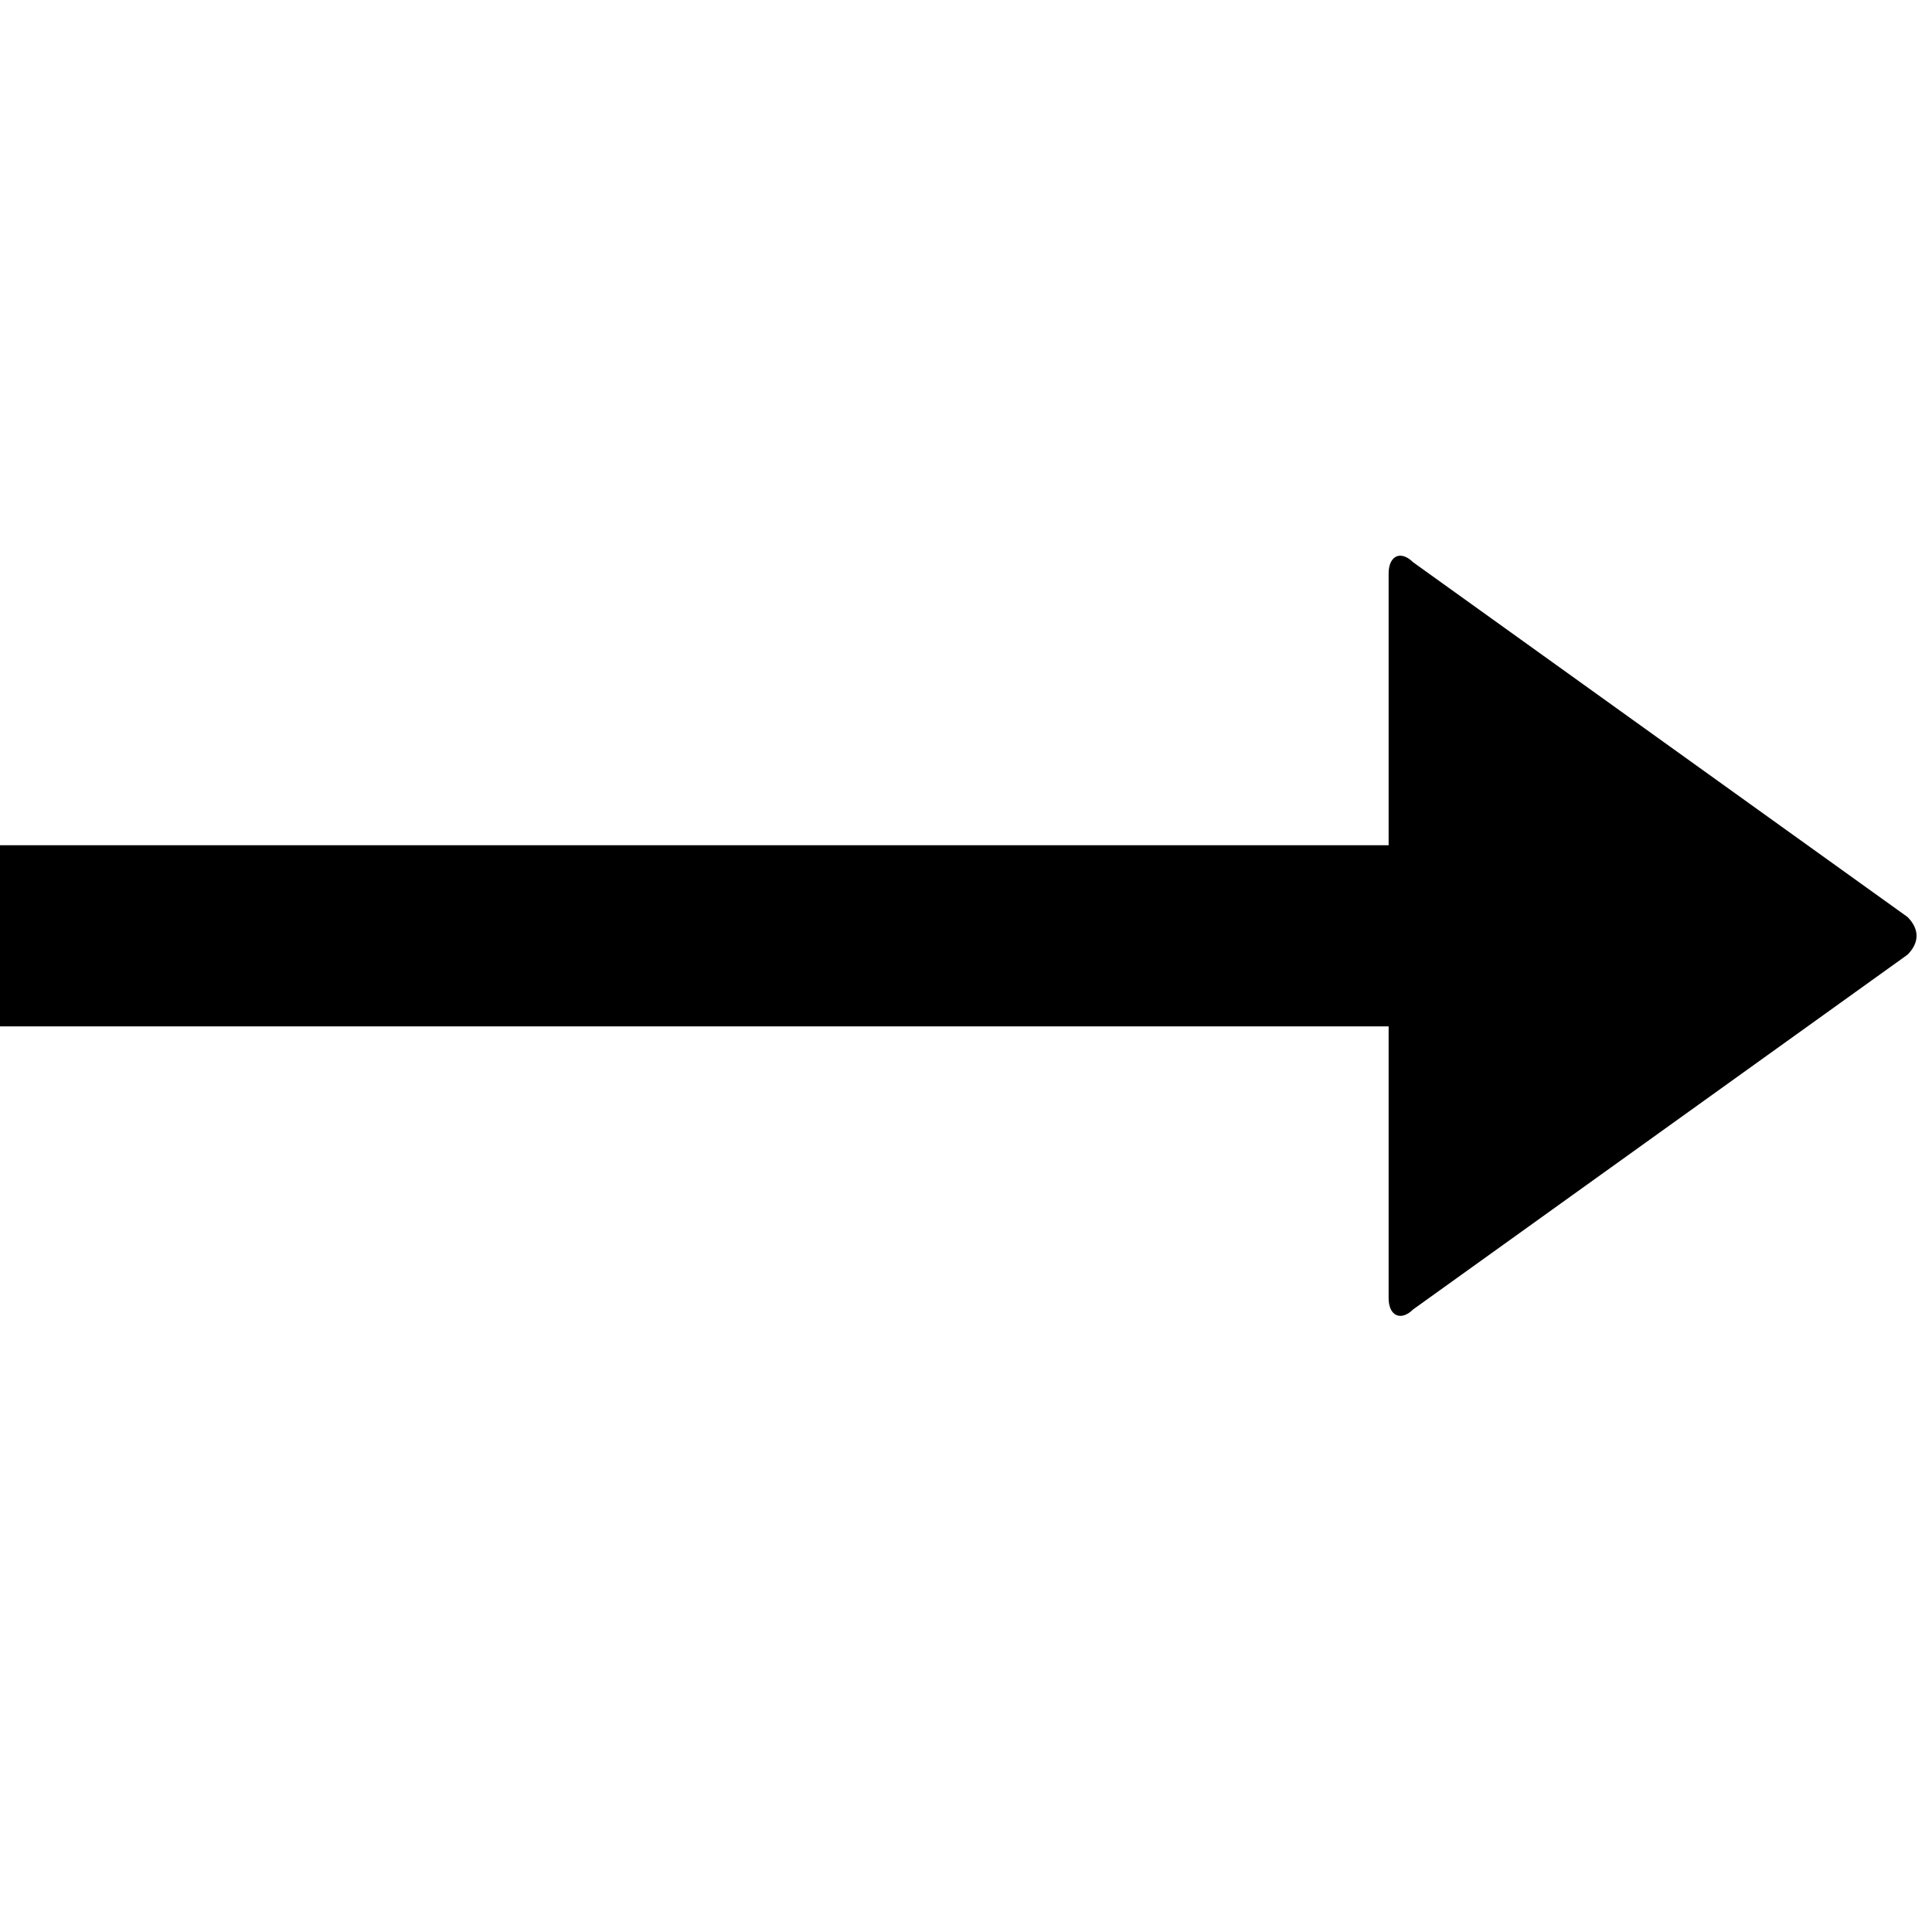 <svg xmlns="http://www.w3.org/2000/svg" version="1.1" data-icon="arrow-right-fill-large" width="32" height="32" data-container-transform="translate(0 9)" viewBox="0 0 32 32">
  <path d="M23.125.219c-.075.037-.125.131-.125.281v4.5h-23v3h23v4.5c0 .3.206.387.406.188l8.188-5.875c.2-.2.2-.425 0-.625l-8.188-5.875c-.1-.1-.206-.131-.281-.094z" transform="translate(0 9)" />
</svg>